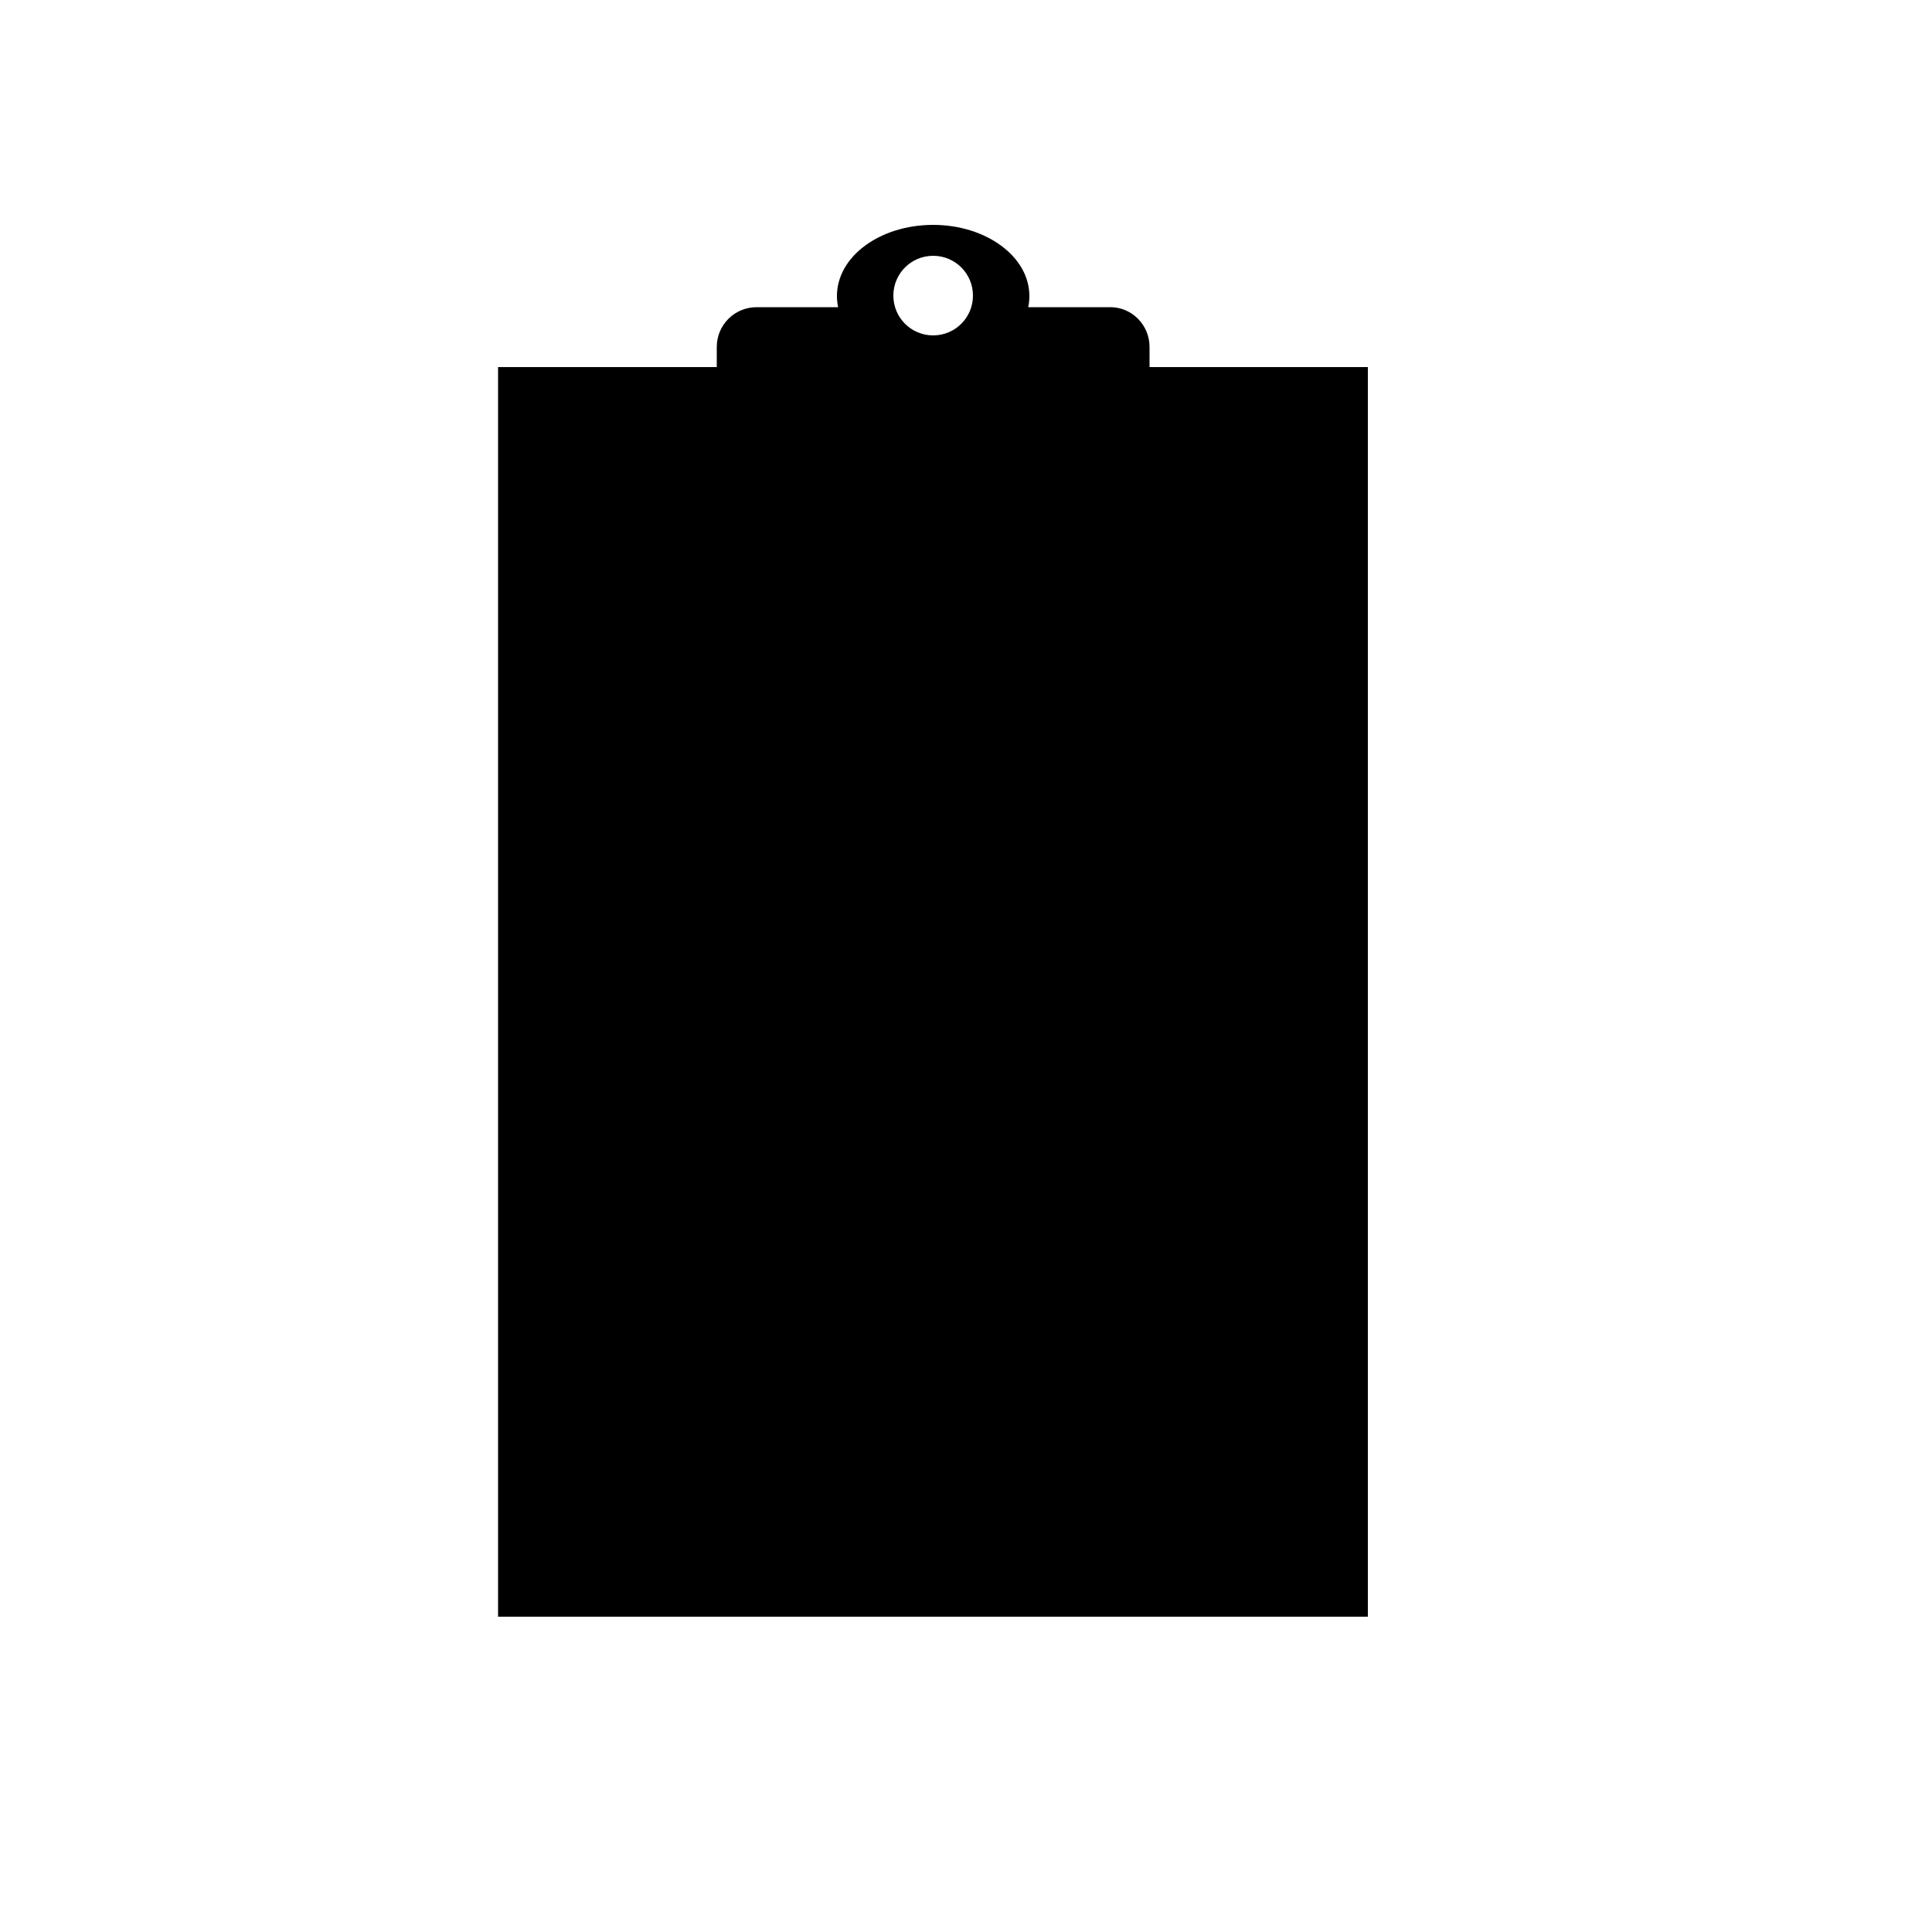 <?xml version="1.0" encoding="utf-8"?>
<!-- Generator: Adobe Illustrator 27.0.0, SVG Export Plug-In . SVG Version: 6.00 Build 0)  -->
<svg version="1.1" id="check_x5F_list" xmlns="http://www.w3.org/2000/svg" xmlns:xlink="http://www.w3.org/1999/xlink" x="0px"
	 y="0px" viewBox="0 0 500 500" style="enable-background:new 0 0 500 500;" xml:space="preserve">
<style type="text/css">
    @import url(../css/checklist.css);
</style>
<path id="Board" class="st0" d="M354,95v323.4H128.9V95H354z M297.5,89.8v24.4h-112V89.8c0-5.7,4.6-10.3,10.3-10.3h21.1
	c-0.2-1-0.3-1.9-0.3-2.9c0-10.2,11.1-18.4,24.9-18.4c13.7,0,24.9,8.2,24.9,18.4c0,1-0.1,2-0.3,2.9h21.1
	C292.8,79.4,297.5,84,297.5,89.8z M251.8,76.5c0-5.7-4.6-10.3-10.3-10.3c-5.7,0-10.3,4.6-10.3,10.3s4.6,10.3,10.3,10.3
	C247.2,86.8,251.8,82.2,251.8,76.5z"/>
<g id="texts">
	<path d="M218,178l0.5,8.1H218c-0.7-2.4-1.8-4.2-3.1-5.2s-3-1.6-4.9-1.6c-1.6,0-3,0.4-4.3,1.2s-2.3,2.1-3,3.8s-1.1,3.9-1.1,6.6
		c0,2.2,0.3,4,1,5.6s1.7,2.8,3.1,3.6s3,1.3,4.8,1.3c1.5,0,2.9-0.3,4.1-1s2.5-2,3.9-3.9l0.5,0.4c-1.2,2.1-2.6,3.7-4.2,4.7
		s-3.5,1.5-5.7,1.5c-3.9,0-7-1.5-9.2-4.4c-1.6-2.2-2.4-4.7-2.4-7.7c0-2.4,0.5-4.6,1.6-6.6s2.5-3.5,4.4-4.6s3.9-1.6,6.1-1.6
		c1.7,0,3.4,0.4,5.1,1.3c0.5,0.3,0.8,0.4,1.1,0.4c0.3,0,0.6-0.1,0.8-0.3c0.3-0.3,0.5-0.8,0.7-1.3H218z M229.3,185.8
		c2.4,0,4.4,0.9,5.9,2.8c1.3,1.6,1.9,3.4,1.9,5.4c0,1.4-0.3,2.9-1,4.4s-1.6,2.6-2.9,3.3s-2.6,1.1-4.1,1.1c-2.4,0-4.4-1-5.8-2.9
		c-1.2-1.6-1.8-3.5-1.8-5.5c0-1.5,0.4-2.9,1.1-4.4s1.7-2.5,2.9-3.2S228,185.8,229.3,185.8z M228.8,187c-0.6,0-1.2,0.2-1.9,0.6
		s-1.1,1-1.5,1.9s-0.6,2.1-0.6,3.6c0,2.3,0.5,4.4,1.4,6.1s2.2,2.5,3.7,2.5c1.1,0,2.1-0.5,2.8-1.4s1.1-2.5,1.1-4.8
		c0-2.9-0.6-5.1-1.8-6.8C231.1,187.5,230.1,187,228.8,187z M244.1,189.3c1.9-2.3,3.7-3.4,5.4-3.4c0.9,0,1.6,0.2,2.3,0.7
		s1.1,1.2,1.5,2.2c0.3,0.7,0.4,1.8,0.4,3.2v6.9c0,1,0.1,1.7,0.2,2.1c0.1,0.3,0.3,0.5,0.6,0.7s0.8,0.2,1.6,0.2v0.6h-8v-0.6h0.3
		c0.8,0,1.3-0.1,1.6-0.3s0.5-0.6,0.6-1c0-0.2,0.1-0.7,0.1-1.7v-6.6c0-1.5-0.2-2.5-0.6-3.2s-1-1-1.9-1c-1.4,0-2.8,0.8-4.2,2.3v8.5
		c0,1.1,0.1,1.8,0.2,2c0.2,0.3,0.4,0.6,0.7,0.7s0.9,0.2,1.7,0.2v0.6h-8v-0.6h0.4c0.8,0,1.4-0.2,1.7-0.6s0.4-1.2,0.4-2.4v-6
		c0-1.9,0-3.1-0.1-3.5s-0.2-0.7-0.4-0.9s-0.4-0.2-0.7-0.2c-0.3,0-0.7,0.1-1.2,0.3l-0.3-0.6l4.9-2h0.8V189.3z M262.1,181v5.3h3.8v1.2
		h-3.8V198c0,1,0.1,1.7,0.4,2.1s0.7,0.5,1.2,0.5c0.4,0,0.8-0.1,1.1-0.4s0.6-0.6,0.8-1.1h0.7c-0.4,1.1-1,2-1.7,2.6s-1.5,0.9-2.3,0.9
		c-0.5,0-1.1-0.1-1.6-0.4s-0.9-0.7-1.1-1.3s-0.4-1.4-0.4-2.6v-10.8h-2.5V187c0.6-0.3,1.3-0.7,2-1.3s1.3-1.3,1.8-2.2
		c0.3-0.4,0.6-1.3,1.1-2.4H262.1z M270.1,192.4c0,2.4,0.6,4.3,1.7,5.6s2.5,2,4.1,2c1.1,0,2-0.3,2.8-0.9s1.4-1.6,2-3l0.5,0.4
		c-0.2,1.6-1,3.1-2.1,4.4s-2.7,2-4.4,2c-1.9,0-3.6-0.8-5-2.3s-2.1-3.5-2.1-6.1c0-2.8,0.7-4.9,2.1-6.4s3.2-2.3,5.3-2.3
		c1.8,0,3.3,0.6,4.4,1.8s1.7,2.8,1.7,4.8H270.1z M270.1,191.4h7.5c-0.1-1-0.2-1.8-0.4-2.2c-0.3-0.7-0.7-1.2-1.3-1.5
		s-1.2-0.6-1.8-0.6c-1,0-1.8,0.4-2.6,1.1S270.3,190,270.1,191.4z M288.1,189.3c1.9-2.3,3.7-3.4,5.4-3.4c0.9,0,1.6,0.2,2.3,0.7
		s1.1,1.2,1.5,2.2c0.3,0.7,0.4,1.8,0.4,3.2v6.9c0,1,0.1,1.7,0.2,2.1c0.1,0.3,0.3,0.5,0.6,0.7s0.8,0.2,1.6,0.2v0.6h-8v-0.6h0.3
		c0.8,0,1.3-0.1,1.6-0.3s0.5-0.6,0.6-1c0-0.2,0.1-0.7,0.1-1.7v-6.6c0-1.5-0.2-2.5-0.6-3.2s-1-1-1.9-1c-1.4,0-2.8,0.8-4.2,2.3v8.5
		c0,1.1,0.1,1.8,0.2,2c0.2,0.3,0.4,0.6,0.7,0.7s0.9,0.2,1.7,0.2v0.6h-8v-0.6h0.4c0.8,0,1.4-0.2,1.7-0.6s0.4-1.2,0.4-2.4v-6
		c0-1.9,0-3.1-0.1-3.5s-0.2-0.7-0.4-0.9s-0.4-0.2-0.7-0.2c-0.3,0-0.7,0.1-1.2,0.3l-0.3-0.6l4.9-2h0.8V189.3z M306.1,181v5.3h3.8v1.2
		h-3.8V198c0,1,0.1,1.7,0.4,2.1s0.7,0.5,1.2,0.5c0.4,0,0.8-0.1,1.1-0.4s0.6-0.6,0.8-1.1h0.7c-0.4,1.1-1,2-1.7,2.6s-1.5,0.9-2.3,0.9
		c-0.5,0-1.1-0.1-1.6-0.4s-0.9-0.7-1.1-1.3s-0.4-1.4-0.4-2.6v-10.8h-2.5V187c0.6-0.3,1.3-0.7,2-1.3s1.3-1.3,1.8-2.2
		c0.3-0.4,0.6-1.3,1.1-2.4H306.1z"/>
	<path d="M196.9,243v-0.7h0.9c1,0,1.7-0.3,2.1-1c0.3-0.4,0.4-1.3,0.4-2.6v-15.4c0-1.5-0.2-2.4-0.5-2.8c-0.5-0.5-1.1-0.8-2-0.8h-0.9
		v-0.7h9.7c3.6,0,6.3,0.4,8.1,1.2s3.4,2.2,4.5,4s1.7,4.1,1.7,6.5c0,3.3-1,6.1-3,8.3c-2.3,2.5-5.7,3.7-10.3,3.7H196.9z M203.7,241.3
		c1.5,0.3,2.7,0.5,3.7,0.5c2.7,0,5-1,6.8-2.9s2.7-4.5,2.7-7.8c0-3.3-0.9-5.9-2.7-7.8s-4.1-2.8-6.9-2.8c-1.1,0-2.3,0.2-3.6,0.5V241.3
		z M226.1,232.9c0,2.4,0.6,4.3,1.7,5.6s2.5,2,4.1,2c1.1,0,2-0.3,2.8-0.9s1.4-1.6,2-3l0.5,0.4c-0.2,1.6-1,3.1-2.1,4.4s-2.7,2-4.4,2
		c-1.9,0-3.6-0.8-5-2.3s-2.1-3.5-2.1-6.1c0-2.8,0.7-4.9,2.1-6.4s3.2-2.3,5.3-2.3c1.8,0,3.3,0.6,4.4,1.8s1.7,2.8,1.7,4.8H226.1z
		 M226.1,231.9h7.5c-0.1-1-0.2-1.8-0.4-2.2c-0.3-0.7-0.7-1.2-1.3-1.5s-1.2-0.6-1.8-0.6c-1,0-1.8,0.4-2.6,1.1
		S226.3,230.6,226.1,231.9z M249.8,226.4v5.5h-0.6c-0.4-1.7-1-2.9-1.7-3.5s-1.6-0.9-2.7-0.9c-0.8,0-1.5,0.2-2,0.7s-0.8,0.9-0.8,1.4
		c0,0.7,0.2,1.2,0.6,1.7c0.4,0.5,1.1,1,2.2,1.5l2.6,1.2c2.4,1.2,3.6,2.7,3.6,4.6c0,1.5-0.6,2.6-1.7,3.5s-2.3,1.3-3.7,1.3
		c-1,0-2.1-0.2-3.4-0.5c-0.4-0.1-0.7-0.2-0.9-0.2c-0.3,0-0.5,0.2-0.6,0.5h-0.6v-5.7h0.6c0.3,1.6,1,2.9,1.9,3.7s2,1.2,3.1,1.2
		c0.8,0,1.5-0.2,2-0.7s0.8-1,0.8-1.7c0-0.8-0.3-1.5-0.9-2s-1.7-1.2-3.4-2.1s-2.8-1.6-3.3-2.3c-0.5-0.7-0.8-1.5-0.8-2.5
		c0-1.3,0.5-2.4,1.4-3.3s2.1-1.3,3.5-1.3c0.6,0,1.4,0.1,2.3,0.4c0.6,0.2,1,0.3,1.2,0.3c0.2,0,0.3,0,0.4-0.1s0.2-0.3,0.4-0.5H249.8z
		 M259,226.4v12.9c0,1,0.1,1.7,0.2,2s0.4,0.6,0.7,0.7s0.8,0.2,1.6,0.2v0.6h-7.8v-0.6c0.8,0,1.3-0.1,1.6-0.2s0.5-0.4,0.6-0.8
		s0.2-1,0.2-2v-6.2c0-1.7-0.1-2.9-0.2-3.4c-0.1-0.4-0.2-0.6-0.4-0.8s-0.4-0.2-0.7-0.2c-0.3,0-0.7,0.1-1.2,0.3l-0.2-0.6l4.9-2H259z
		 M257.5,218c0.5,0,0.9,0.2,1.3,0.5s0.5,0.8,0.5,1.3s-0.2,0.9-0.5,1.3s-0.8,0.5-1.3,0.5s-0.9-0.2-1.3-0.5s-0.5-0.8-0.5-1.3
		s0.2-0.9,0.5-1.3S257,218,257.5,218z M267.7,237.1c-1-0.5-1.7-1.2-2.3-2s-0.8-1.8-0.8-2.9c0-1.6,0.6-3,1.8-4.1s2.7-1.7,4.6-1.7
		c1.5,0,2.9,0.4,4,1.1h3.4c0.5,0,0.8,0,0.9,0s0.1,0.1,0.2,0.1c0.1,0.1,0.1,0.3,0.1,0.6c0,0.3,0,0.5-0.1,0.6c0,0.1-0.1,0.1-0.2,0.1
		s-0.4,0.1-0.9,0.1h-2.1c0.7,0.8,1,1.9,1,3.2c0,1.5-0.6,2.8-1.7,3.8s-2.7,1.6-4.6,1.6c-0.8,0-1.6-0.1-2.4-0.4
		c-0.5,0.4-0.9,0.8-1,1.2s-0.3,0.6-0.3,0.9c0,0.2,0.1,0.4,0.3,0.6s0.6,0.3,1.1,0.4c0.3,0,1.1,0.1,2.5,0.1c2.4,0.1,4,0.1,4.7,0.2
		c1.1,0.2,2,0.6,2.6,1.2s1,1.5,1,2.4c0,1.3-0.6,2.6-1.9,3.7c-1.8,1.7-4.2,2.6-7.2,2.6c-2.3,0-4.2-0.5-5.7-1.5
		c-0.9-0.6-1.3-1.2-1.3-1.8c0-0.3,0.1-0.6,0.2-0.8c0.2-0.4,0.6-1,1.2-1.8c0.1-0.1,0.7-0.7,1.8-1.9c-0.6-0.4-1-0.7-1.3-1
		s-0.4-0.6-0.4-1c0-0.4,0.2-0.9,0.5-1.4S266.5,238.1,267.7,237.1z M267.5,243c-0.6,0.6-1,1.2-1.2,1.7s-0.4,1-0.4,1.4
		c0,0.6,0.3,1.1,1,1.5c1.2,0.7,2.9,1.1,5.1,1.1c2.1,0,3.7-0.4,4.7-1.1c1-0.7,1.5-1.5,1.5-2.4c0-0.6-0.3-1-0.9-1.3
		c-0.6-0.3-1.8-0.4-3.6-0.5C271,243.3,269,243.2,267.5,243z M270.8,227.2c-0.9,0-1.6,0.3-2.2,1s-0.9,1.8-0.9,3.2
		c0,1.9,0.4,3.3,1.2,4.3c0.6,0.8,1.4,1.2,2.3,1.2c0.9,0,1.6-0.3,2.2-1s0.9-1.7,0.9-3.1c0-1.9-0.4-3.3-1.2-4.4
		C272.5,227.6,271.7,227.2,270.8,227.2z M286.1,229.8c1.9-2.3,3.7-3.4,5.4-3.4c0.9,0,1.6,0.2,2.3,0.7s1.1,1.2,1.5,2.2
		c0.3,0.7,0.4,1.8,0.4,3.2v6.9c0,1,0.1,1.7,0.2,2.1c0.1,0.3,0.3,0.5,0.6,0.7s0.8,0.2,1.6,0.2v0.6h-8v-0.6h0.3c0.8,0,1.3-0.1,1.6-0.3
		s0.5-0.6,0.6-1c0-0.2,0.1-0.7,0.1-1.7v-6.6c0-1.5-0.2-2.5-0.6-3.2s-1-1-1.9-1c-1.4,0-2.8,0.8-4.2,2.3v8.5c0,1.1,0.1,1.8,0.2,2
		c0.2,0.3,0.4,0.6,0.7,0.7s0.9,0.2,1.7,0.2v0.6h-8v-0.6h0.4c0.8,0,1.4-0.2,1.7-0.6s0.4-1.2,0.4-2.4v-6c0-1.9,0-3.1-0.1-3.5
		s-0.2-0.7-0.4-0.9s-0.4-0.2-0.7-0.2c-0.3,0-0.7,0.1-1.2,0.3l-0.3-0.6l4.9-2h0.8V229.8z"/>
	<path d="M203.7,272.4v6.9c0,1.5,0.2,2.4,0.5,2.8c0.4,0.5,1.1,0.8,2,0.8h0.9v0.7h-10.2v-0.7h0.9c1,0,1.7-0.3,2.2-1
		c0.2-0.4,0.4-1.2,0.4-2.6v-15.4c0-1.5-0.2-2.4-0.5-2.8c-0.5-0.5-1.1-0.8-2-0.8h-0.9v-0.7h8.7c2.1,0,3.8,0.2,5,0.7s2.3,1.2,3.1,2.2
		s1.3,2.3,1.3,3.7c0,1.9-0.6,3.5-1.9,4.7s-3.1,1.8-5.4,1.8c-0.6,0-1.2,0-1.9-0.1S204.4,272.5,203.7,272.4z M203.7,271.4
		c0.6,0.1,1.2,0.2,1.7,0.3s0.9,0.1,1.2,0.1c1.2,0,2.3-0.5,3.2-1.4s1.3-2.2,1.3-3.7c0-1-0.2-2-0.6-2.9s-1-1.5-1.8-2s-1.7-0.7-2.6-0.7
		c-0.6,0-1.4,0.1-2.3,0.3V271.4z M222.2,267v3.6c1.3-2.4,2.7-3.6,4.1-3.6c0.6,0,1.2,0.2,1.6,0.6s0.6,0.8,0.6,1.4
		c0,0.5-0.2,0.8-0.5,1.2s-0.7,0.5-1.1,0.5c-0.4,0-0.9-0.2-1.4-0.6s-0.9-0.6-1.1-0.6c-0.2,0-0.4,0.1-0.7,0.4
		c-0.5,0.5-1.1,1.3-1.6,2.4v7.7c0,0.9,0.1,1.6,0.3,2c0.2,0.3,0.4,0.6,0.8,0.8s0.9,0.3,1.7,0.3v0.6h-8.2v-0.6c0.8,0,1.4-0.1,1.8-0.4
		c0.3-0.2,0.5-0.5,0.6-0.9c0.1-0.2,0.1-0.8,0.1-1.7v-6.2c0-1.9,0-3-0.1-3.3s-0.2-0.6-0.4-0.8s-0.5-0.2-0.8-0.2
		c-0.4,0-0.8,0.1-1.2,0.3l-0.2-0.6l4.9-2H222.2z M237.3,267c2.4,0,4.4,0.9,5.9,2.8c1.3,1.6,1.9,3.4,1.9,5.4c0,1.4-0.3,2.9-1,4.4
		s-1.6,2.6-2.9,3.3s-2.6,1.1-4.1,1.1c-2.4,0-4.4-1-5.8-2.9c-1.2-1.6-1.8-3.5-1.8-5.5c0-1.5,0.4-2.9,1.1-4.4s1.7-2.5,2.9-3.2
		S236,267,237.3,267z M236.8,268.1c-0.6,0-1.2,0.2-1.9,0.6s-1.1,1-1.5,1.9s-0.6,2.1-0.6,3.6c0,2.3,0.5,4.4,1.4,6.1s2.2,2.5,3.7,2.5
		c1.1,0,2.1-0.5,2.8-1.4s1.1-2.5,1.1-4.8c0-2.9-0.6-5.1-1.8-6.8C239.1,268.7,238.1,268.1,236.8,268.1z M252.1,262.1v5.3h3.8v1.2
		h-3.8v10.4c0,1,0.1,1.7,0.4,2.1s0.7,0.5,1.2,0.5c0.4,0,0.8-0.1,1.1-0.4s0.6-0.6,0.8-1.1h0.7c-0.4,1.1-1,2-1.7,2.6s-1.5,0.9-2.3,0.9
		c-0.5,0-1.1-0.1-1.6-0.4s-0.9-0.7-1.1-1.3s-0.4-1.4-0.4-2.6v-10.8h-2.5v-0.6c0.6-0.3,1.3-0.7,2-1.3s1.3-1.3,1.8-2.2
		c0.3-0.4,0.6-1.3,1.1-2.4H252.1z M265.3,267c2.4,0,4.4,0.9,5.9,2.8c1.3,1.6,1.9,3.4,1.9,5.4c0,1.4-0.3,2.9-1,4.4s-1.6,2.6-2.9,3.3
		s-2.6,1.1-4.1,1.1c-2.4,0-4.4-1-5.8-2.9c-1.2-1.6-1.8-3.5-1.8-5.5c0-1.5,0.4-2.9,1.1-4.4s1.7-2.5,2.9-3.2S264,267,265.3,267z
		 M264.8,268.1c-0.6,0-1.2,0.2-1.9,0.6s-1.1,1-1.5,1.9s-0.6,2.1-0.6,3.6c0,2.3,0.5,4.4,1.4,6.1s2.2,2.5,3.7,2.5
		c1.1,0,2.1-0.5,2.8-1.4s1.1-2.5,1.1-4.8c0-2.9-0.6-5.1-1.8-6.8C267.1,268.7,266.1,268.1,264.8,268.1z M280.1,262.1v5.3h3.8v1.2
		h-3.8v10.4c0,1,0.1,1.7,0.4,2.1s0.7,0.5,1.2,0.5c0.4,0,0.8-0.1,1.1-0.4s0.6-0.6,0.8-1.1h0.7c-0.4,1.1-1,2-1.7,2.6s-1.5,0.9-2.3,0.9
		c-0.5,0-1.1-0.1-1.6-0.4s-0.9-0.7-1.1-1.3s-0.4-1.4-0.4-2.6v-10.8h-2.5v-0.6c0.6-0.3,1.3-0.7,2-1.3c0.7-0.6,1.3-1.3,1.8-2.2
		c0.3-0.4,0.6-1.3,1.1-2.4H280.1z M284.5,267.4h7.5v0.7h-0.4c-0.5,0-0.9,0.1-1.2,0.3s-0.4,0.5-0.4,0.9c0,0.5,0.2,1.1,0.6,1.9
		l3.9,8.1l3.6-8.9c0.2-0.5,0.3-1,0.3-1.4c0-0.2,0-0.4-0.1-0.5c-0.1-0.1-0.2-0.2-0.4-0.3s-0.6-0.1-1.1-0.1v-0.7h5.2v0.7
		c-0.4,0-0.8,0.1-1,0.3s-0.5,0.4-0.8,0.8c-0.1,0.2-0.3,0.6-0.6,1.4l-6.6,16.1c-0.6,1.6-1.5,2.7-2.5,3.5s-2,1.2-3,1.2
		c-0.7,0-1.3-0.2-1.7-0.6s-0.7-0.9-0.7-1.4c0-0.5,0.2-0.9,0.5-1.2s0.8-0.4,1.3-0.4c0.4,0,0.9,0.1,1.6,0.4c0.5,0.2,0.8,0.3,0.9,0.3
		c0.4,0,0.7-0.2,1.2-0.5s0.8-1.1,1.3-2.1l1.1-2.8l-5.8-12.1c-0.2-0.4-0.5-0.8-0.8-1.4c-0.3-0.4-0.5-0.7-0.7-0.8
		c-0.3-0.2-0.7-0.4-1.3-0.5V267.4z M302.3,269l5-2h0.7v3.8c0.8-1.4,1.7-2.4,2.5-3s1.7-0.9,2.6-0.9c1.6,0,3,0.6,4,1.9
		c1.3,1.5,2,3.6,2,6c0,2.8-0.8,5.1-2.4,6.9c-1.3,1.5-3,2.2-5,2.2c-0.9,0-1.6-0.1-2.2-0.4c-0.5-0.2-1-0.5-1.6-1.1v4.9
		c0,1.1,0.1,1.8,0.2,2.1s0.4,0.5,0.7,0.7s0.9,0.3,1.8,0.3v0.7h-8.4v-0.7h0.4c0.6,0,1.2-0.1,1.7-0.4c0.2-0.1,0.4-0.3,0.5-0.6
		s0.2-1,0.2-2.2v-15.2c0-1,0-1.7-0.1-2s-0.2-0.5-0.4-0.6s-0.5-0.2-0.8-0.2c-0.3,0-0.6,0.1-1.1,0.2L302.3,269z M307.9,271.8v6
		c0,1.3,0.1,2.2,0.2,2.6c0.2,0.7,0.6,1.3,1.2,1.8s1.4,0.8,2.4,0.8c1.2,0,2.1-0.5,2.8-1.4c0.9-1.2,1.4-2.9,1.4-5
		c0-2.5-0.5-4.4-1.6-5.7c-0.8-0.9-1.6-1.4-2.7-1.4c-0.6,0-1.1,0.1-1.7,0.4C309.6,270.1,308.9,270.8,307.9,271.8z M324.1,273.5
		c0,2.4,0.6,4.3,1.7,5.6s2.5,2,4.1,2c1.1,0,2-0.3,2.8-0.9s1.4-1.6,2-3l0.5,0.4c-0.2,1.6-1,3.1-2.1,4.4s-2.7,2-4.4,2
		c-1.9,0-3.6-0.8-5-2.3s-2.1-3.5-2.1-6.1c0-2.8,0.7-4.9,2.1-6.4s3.2-2.3,5.3-2.3c1.8,0,3.3,0.6,4.4,1.8s1.7,2.8,1.7,4.8H324.1z
		 M324.1,272.5h7.5c-0.1-1-0.2-1.8-0.4-2.2c-0.3-0.7-0.7-1.2-1.3-1.5s-1.2-0.6-1.8-0.6c-1,0-1.8,0.4-2.6,1.1
		S324.3,271.1,324.1,272.5z"/>
	<path d="M218,299.7l0.5,8.1H218c-0.7-2.4-1.8-4.2-3.1-5.2s-3-1.6-4.9-1.6c-1.6,0-3,0.4-4.3,1.2s-2.3,2.1-3,3.8s-1.1,3.9-1.1,6.6
		c0,2.2,0.3,4,1,5.6s1.7,2.8,3.1,3.6s3,1.3,4.8,1.3c1.5,0,2.9-0.3,4.1-1s2.5-2,3.9-3.9l0.5,0.4c-1.2,2.1-2.6,3.7-4.2,4.7
		s-3.5,1.5-5.7,1.5c-3.9,0-7-1.5-9.2-4.4c-1.6-2.2-2.4-4.7-2.4-7.7c0-2.4,0.5-4.6,1.6-6.6s2.5-3.5,4.4-4.6s3.9-1.6,6.1-1.6
		c1.7,0,3.4,0.4,5.1,1.3c0.5,0.3,0.8,0.4,1.1,0.4c0.3,0,0.6-0.1,0.8-0.3c0.3-0.3,0.5-0.8,0.7-1.3H218z M229.3,307.5
		c2.4,0,4.4,0.9,5.9,2.8c1.3,1.6,1.9,3.4,1.9,5.4c0,1.4-0.3,2.9-1,4.4s-1.6,2.6-2.9,3.3s-2.6,1.1-4.1,1.1c-2.4,0-4.4-1-5.8-2.9
		c-1.2-1.6-1.8-3.5-1.8-5.5c0-1.5,0.4-2.9,1.1-4.4s1.7-2.5,2.9-3.2S228,307.5,229.3,307.5z M228.8,308.7c-0.6,0-1.2,0.2-1.9,0.6
		s-1.1,1-1.5,1.9s-0.6,2.1-0.6,3.6c0,2.3,0.5,4.4,1.4,6.1s2.2,2.5,3.7,2.5c1.1,0,2.1-0.5,2.8-1.4s1.1-2.5,1.1-4.8
		c0-2.9-0.6-5.1-1.8-6.8C231.1,309.2,230.1,308.7,228.8,308.7z M250.8,322.3c-0.8,0.8-1.6,1.4-2.3,1.8s-1.6,0.5-2.4,0.5
		c-1.8,0-3.3-0.7-4.6-2.2s-2-3.4-2-5.7s0.7-4.4,2.2-6.3s3.3-2.9,5.6-2.9c1.4,0,2.6,0.5,3.5,1.4v-3c0-1.8,0-3-0.1-3.4
		s-0.2-0.7-0.4-0.9s-0.4-0.2-0.7-0.2c-0.3,0-0.7,0.1-1.2,0.3l-0.2-0.6l4.8-2h0.8v18.6c0,1.9,0,3,0.1,3.5s0.2,0.7,0.4,0.9
		s0.4,0.2,0.7,0.2c0.3,0,0.7-0.1,1.3-0.3l0.2,0.6l-4.8,2h-0.8V322.3z M250.8,321v-8.3c-0.1-0.8-0.3-1.5-0.6-2.2s-0.8-1.2-1.4-1.5
		s-1.1-0.5-1.7-0.5c-1,0-2,0.5-2.8,1.4c-1.1,1.2-1.6,3-1.6,5.3c0,2.4,0.5,4.2,1.5,5.4s2.2,1.9,3.4,1.9
		C248.8,322.6,249.8,322.1,250.8,321z M263,307.5v12.9c0,1,0.1,1.7,0.2,2s0.4,0.6,0.7,0.7s0.8,0.2,1.6,0.2v0.6h-7.8v-0.6
		c0.8,0,1.3-0.1,1.6-0.2s0.5-0.4,0.6-0.8s0.2-1,0.2-2v-6.2c0-1.7-0.1-2.9-0.2-3.4c-0.1-0.4-0.2-0.6-0.4-0.8s-0.4-0.2-0.7-0.2
		c-0.3,0-0.7,0.1-1.2,0.3l-0.2-0.6l4.9-2H263z M261.5,299.1c0.5,0,0.9,0.2,1.3,0.5s0.5,0.8,0.5,1.3s-0.2,0.9-0.5,1.3
		s-0.8,0.5-1.3,0.5s-0.9-0.2-1.3-0.5s-0.5-0.8-0.5-1.3s0.2-0.9,0.5-1.3S261,299.1,261.5,299.1z M272.1,310.9
		c1.9-2.3,3.7-3.4,5.4-3.4c0.9,0,1.6,0.2,2.3,0.7s1.1,1.2,1.5,2.2c0.3,0.7,0.4,1.8,0.4,3.2v6.9c0,1,0.1,1.7,0.2,2.1
		c0.1,0.3,0.3,0.5,0.6,0.7s0.8,0.2,1.6,0.2v0.6h-8v-0.6h0.3c0.8,0,1.3-0.1,1.6-0.3s0.5-0.6,0.6-1c0-0.2,0.1-0.7,0.1-1.7v-6.6
		c0-1.5-0.2-2.5-0.6-3.2s-1-1-1.9-1c-1.4,0-2.8,0.8-4.2,2.3v8.5c0,1.1,0.1,1.8,0.2,2c0.2,0.3,0.4,0.6,0.7,0.7s0.9,0.2,1.7,0.2v0.6
		h-8v-0.6h0.4c0.8,0,1.4-0.2,1.7-0.6s0.4-1.2,0.4-2.4v-6c0-1.9,0-3.1-0.1-3.5s-0.2-0.7-0.4-0.9s-0.4-0.2-0.7-0.2
		c-0.3,0-0.7,0.1-1.2,0.3l-0.3-0.6l4.9-2h0.8V310.9z M289.7,318.2c-1-0.5-1.7-1.2-2.3-2s-0.8-1.8-0.8-2.9c0-1.6,0.6-3,1.8-4.1
		s2.7-1.7,4.6-1.7c1.5,0,2.9,0.4,4,1.1h3.4c0.5,0,0.8,0,0.9,0s0.1,0.1,0.2,0.1c0.1,0.1,0.1,0.3,0.1,0.6c0,0.3,0,0.5-0.1,0.6
		c0,0.1-0.1,0.1-0.2,0.1s-0.4,0.1-0.9,0.1h-2.1c0.7,0.8,1,1.9,1,3.2c0,1.5-0.6,2.8-1.7,3.8s-2.7,1.6-4.6,1.6c-0.8,0-1.6-0.1-2.4-0.4
		c-0.5,0.4-0.9,0.8-1,1.2s-0.3,0.6-0.3,0.9c0,0.2,0.1,0.4,0.3,0.6s0.6,0.3,1.1,0.4c0.3,0,1.1,0.1,2.5,0.1c2.4,0.1,4,0.1,4.7,0.2
		c1.1,0.2,2,0.6,2.6,1.2s1,1.5,1,2.4c0,1.3-0.6,2.6-1.9,3.7c-1.8,1.7-4.2,2.6-7.2,2.6c-2.3,0-4.2-0.5-5.7-1.5
		c-0.9-0.6-1.3-1.2-1.3-1.8c0-0.3,0.1-0.6,0.2-0.8c0.2-0.4,0.6-1,1.2-1.8c0.1-0.1,0.7-0.7,1.8-1.9c-0.6-0.4-1-0.7-1.3-1
		s-0.4-0.6-0.4-1c0-0.4,0.2-0.9,0.5-1.4S288.5,319.2,289.7,318.2z M289.6,324.1c-0.6,0.6-1,1.2-1.2,1.7s-0.4,1-0.4,1.4
		c0,0.6,0.3,1.1,1,1.5c1.2,0.7,2.9,1.1,5.1,1.1c2.1,0,3.7-0.4,4.7-1.1s1.5-1.5,1.5-2.4c0-0.6-0.3-1-0.9-1.3
		c-0.6-0.3-1.8-0.4-3.6-0.5C293,324.4,291,324.3,289.6,324.1z M292.8,308.4c-0.9,0-1.6,0.3-2.2,1s-0.9,1.8-0.9,3.2
		c0,1.9,0.4,3.3,1.2,4.3c0.6,0.8,1.4,1.2,2.3,1.2c0.9,0,1.6-0.3,2.2-1s0.9-1.7,0.9-3.1c0-1.9-0.4-3.3-1.2-4.4
		C294.5,308.7,293.7,308.4,292.8,308.4z"/>
	<path d="M217.1,340.8l0.3,5.6h-0.7c-0.1-1-0.3-1.7-0.5-2.1c-0.4-0.7-0.8-1.2-1.5-1.5s-1.4-0.5-2.4-0.5H209v18.2
		c0,1.5,0.2,2.4,0.5,2.7c0.4,0.5,1.1,0.7,2.1,0.7h0.8v0.7h-10.1V364h0.8c1,0,1.7-0.3,2.1-0.9c0.3-0.4,0.4-1.2,0.4-2.6v-18.2h-2.9
		c-1.1,0-1.9,0.1-2.4,0.2c-0.6,0.2-1.1,0.7-1.6,1.3s-0.7,1.5-0.8,2.6h-0.7l0.3-5.6H217.1z M219.6,354.6c0,2.4,0.6,4.3,1.7,5.6
		s2.5,2,4.1,2c1.1,0,2-0.3,2.8-0.9s1.4-1.6,2-3l0.5,0.4c-0.2,1.6-1,3.1-2.1,4.4s-2.7,2-4.4,2c-1.9,0-3.6-0.8-5-2.3s-2.1-3.5-2.1-6.1
		c0-2.8,0.7-4.9,2.1-6.4s3.2-2.3,5.3-2.3c1.8,0,3.3,0.6,4.4,1.8s1.7,2.8,1.7,4.8H219.6z M219.6,353.6h7.5c-0.1-1-0.2-1.8-0.4-2.2
		c-0.3-0.7-0.7-1.2-1.3-1.5s-1.2-0.6-1.8-0.6c-1,0-1.8,0.4-2.6,1.1S219.7,352.2,219.6,353.6z M243.3,348.1v5.5h-0.6
		c-0.4-1.7-1-2.9-1.7-3.5s-1.6-0.9-2.7-0.9c-0.8,0-1.5,0.2-2,0.7s-0.8,0.9-0.8,1.4c0,0.7,0.2,1.2,0.6,1.7c0.4,0.5,1.1,1,2.2,1.5
		l2.6,1.2c2.4,1.2,3.6,2.7,3.6,4.6c0,1.5-0.6,2.6-1.7,3.5s-2.3,1.3-3.7,1.3c-1,0-2.1-0.2-3.4-0.5c-0.4-0.1-0.7-0.2-0.9-0.2
		c-0.3,0-0.5,0.2-0.6,0.5h-0.6v-5.7h0.6c0.3,1.6,1,2.9,1.9,3.7s2,1.2,3.1,1.2c0.8,0,1.5-0.2,2-0.7s0.8-1,0.8-1.7
		c0-0.8-0.3-1.5-0.9-2s-1.7-1.2-3.4-2.1s-2.8-1.6-3.3-2.3c-0.5-0.7-0.8-1.5-0.8-2.5c0-1.3,0.5-2.4,1.4-3.3s2.1-1.3,3.5-1.3
		c0.6,0,1.4,0.1,2.3,0.4c0.6,0.2,1,0.3,1.2,0.3c0.2,0,0.3,0,0.4-0.1s0.2-0.3,0.4-0.5H243.3z M251.6,343.3v5.3h3.8v1.2h-3.8v10.4
		c0,1,0.1,1.7,0.4,2.1s0.7,0.5,1.2,0.5c0.4,0,0.8-0.1,1.1-0.4s0.6-0.6,0.8-1.1h0.7c-0.4,1.1-1,2-1.7,2.6s-1.5,0.9-2.3,0.9
		c-0.5,0-1.1-0.1-1.6-0.4s-0.9-0.7-1.1-1.3s-0.4-1.4-0.4-2.6v-10.8h-2.5v-0.6c0.6-0.3,1.3-0.7,2-1.3s1.3-1.3,1.8-2.2
		c0.3-0.4,0.6-1.3,1.1-2.4H251.6z M262.4,348.1V361c0,1,0.1,1.7,0.2,2s0.4,0.6,0.7,0.7s0.8,0.2,1.6,0.2v0.6h-7.8V364
		c0.8,0,1.3-0.1,1.6-0.2s0.5-0.4,0.6-0.8s0.2-1,0.2-2v-6.2c0-1.7-0.1-2.9-0.2-3.4c-0.1-0.4-0.2-0.6-0.4-0.8s-0.4-0.2-0.7-0.2
		c-0.3,0-0.7,0.1-1.2,0.3l-0.2-0.6l4.9-2H262.4z M261,339.7c0.5,0,0.9,0.2,1.3,0.5s0.5,0.8,0.5,1.3s-0.2,0.9-0.5,1.3
		s-0.8,0.5-1.3,0.5s-0.9-0.2-1.3-0.5s-0.5-0.8-0.5-1.3s0.2-0.9,0.5-1.3S260.5,339.7,261,339.7z M271.6,351.5
		c1.9-2.3,3.7-3.4,5.4-3.4c0.9,0,1.6,0.2,2.3,0.7s1.1,1.2,1.5,2.2c0.3,0.7,0.4,1.8,0.4,3.2v6.9c0,1,0.1,1.7,0.2,2.1
		c0.1,0.3,0.3,0.5,0.6,0.7s0.8,0.2,1.6,0.2v0.6h-8V364h0.3c0.8,0,1.3-0.1,1.6-0.3s0.5-0.6,0.6-1c0-0.2,0.1-0.7,0.1-1.7v-6.6
		c0-1.5-0.2-2.5-0.6-3.2s-1-1-1.9-1c-1.4,0-2.8,0.8-4.2,2.3v8.5c0,1.1,0.1,1.8,0.2,2c0.2,0.3,0.4,0.6,0.7,0.7s0.9,0.2,1.7,0.2v0.6
		h-8V364h0.4c0.8,0,1.4-0.2,1.7-0.6s0.4-1.2,0.4-2.4v-6c0-1.9,0-3.1-0.1-3.5s-0.2-0.7-0.4-0.9s-0.4-0.2-0.7-0.2
		c-0.3,0-0.7,0.1-1.2,0.3L266,350l4.9-2h0.8V351.5z M289.2,358.8c-1-0.5-1.7-1.2-2.3-2s-0.8-1.8-0.8-2.9c0-1.6,0.6-3,1.8-4.1
		s2.7-1.7,4.6-1.7c1.5,0,2.9,0.4,4,1.1h3.4c0.5,0,0.8,0,0.9,0s0.1,0.1,0.2,0.1c0.1,0.1,0.1,0.3,0.1,0.6c0,0.3,0,0.5-0.1,0.6
		c0,0.1-0.1,0.1-0.2,0.1s-0.4,0.1-0.9,0.1h-2.1c0.7,0.8,1,1.9,1,3.2c0,1.5-0.6,2.8-1.7,3.8s-2.7,1.6-4.6,1.6c-0.8,0-1.6-0.1-2.4-0.4
		c-0.5,0.4-0.9,0.8-1,1.2s-0.3,0.6-0.3,0.9c0,0.2,0.1,0.4,0.3,0.6s0.6,0.3,1.1,0.4c0.3,0,1.1,0.1,2.5,0.1c2.4,0.1,4,0.1,4.7,0.2
		c1.1,0.2,2,0.6,2.6,1.2s1,1.5,1,2.4c0,1.3-0.6,2.6-1.9,3.7c-1.8,1.7-4.2,2.6-7.2,2.6c-2.3,0-4.2-0.5-5.7-1.5
		c-0.9-0.6-1.3-1.2-1.3-1.8c0-0.3,0.1-0.6,0.2-0.8c0.2-0.4,0.6-1,1.2-1.8c0.1-0.1,0.7-0.7,1.8-1.9c-0.6-0.4-1-0.7-1.3-1
		s-0.4-0.6-0.4-1c0-0.4,0.2-0.9,0.5-1.4S288,359.8,289.2,358.8z M289,364.6c-0.6,0.6-1,1.2-1.2,1.7s-0.4,1-0.4,1.4
		c0,0.6,0.3,1.1,1,1.5c1.2,0.7,2.9,1.1,5.1,1.1c2.1,0,3.7-0.4,4.7-1.1s1.5-1.5,1.5-2.4c0-0.6-0.3-1-0.9-1.3
		c-0.6-0.3-1.8-0.4-3.6-0.5C292.5,365,290.4,364.8,289,364.6z M292.3,348.9c-0.9,0-1.6,0.3-2.2,1s-0.9,1.8-0.9,3.2
		c0,1.9,0.4,3.3,1.2,4.3c0.6,0.8,1.4,1.2,2.3,1.2c0.9,0,1.6-0.3,2.2-1s0.9-1.7,0.9-3.1c0-1.9-0.4-3.3-1.2-4.4
		C294,349.3,293.2,348.9,292.3,348.9z"/>
	<path d="M203.7,150.7v6.9c0,1.5,0.2,2.4,0.5,2.8c0.4,0.5,1.1,0.8,2,0.8h0.9v0.7h-10.2v-0.7h0.9c1,0,1.7-0.3,2.2-1
		c0.2-0.4,0.4-1.2,0.4-2.6v-15.4c0-1.5-0.2-2.4-0.5-2.8c-0.5-0.5-1.1-0.8-2-0.8h-0.9V138h8.7c2.1,0,3.8,0.2,5,0.7s2.3,1.2,3.1,2.2
		s1.3,2.3,1.3,3.7c0,1.9-0.6,3.5-1.9,4.7s-3.1,1.8-5.4,1.8c-0.6,0-1.2,0-1.9-0.1S204.4,150.9,203.7,150.7z M203.7,149.7
		c0.6,0.1,1.2,0.2,1.7,0.3s0.9,0.1,1.2,0.1c1.2,0,2.3-0.5,3.2-1.4s1.3-2.2,1.3-3.7c0-1-0.2-2-0.6-2.9s-1-1.5-1.8-2s-1.7-0.7-2.6-0.7
		c-0.6,0-1.4,0.1-2.3,0.3V149.7z M223,136.9v21.4c0,1,0.1,1.7,0.2,2s0.4,0.6,0.7,0.7s0.9,0.3,1.7,0.3v0.6h-7.9v-0.6
		c0.7,0,1.2-0.1,1.5-0.2s0.5-0.4,0.6-0.8s0.2-1,0.2-2v-14.6c0-1.8,0-2.9-0.1-3.3s-0.2-0.7-0.4-0.9s-0.4-0.2-0.7-0.2
		c-0.3,0-0.7,0.1-1.2,0.3l-0.3-0.6l4.8-2H223z M236.6,159.5c-1.7,1.3-2.7,2-3.1,2.2c-0.6,0.3-1.3,0.4-2,0.4c-1.1,0-2-0.4-2.8-1.1
		s-1.1-1.8-1.1-3c0-0.8,0.2-1.5,0.5-2c0.5-0.8,1.3-1.5,2.5-2.2s3.2-1.6,5.9-2.6v-0.6c0-1.6-0.3-2.7-0.8-3.3s-1.3-0.9-2.2-0.9
		c-0.7,0-1.3,0.2-1.8,0.6c-0.4,0.4-0.7,0.9-0.7,1.4l0,1c0,0.5-0.1,1-0.4,1.2s-0.6,0.4-1.1,0.4c-0.4,0-0.8-0.2-1.1-0.5
		s-0.4-0.7-0.4-1.2c0-1,0.5-1.9,1.5-2.8s2.5-1.3,4.3-1.3c1.4,0,2.6,0.2,3.5,0.7c0.7,0.4,1.2,0.9,1.5,1.7c0.2,0.5,0.3,1.5,0.3,3.1
		v5.5c0,1.5,0,2.5,0.1,2.8s0.2,0.6,0.3,0.7s0.3,0.2,0.5,0.2c0.2,0,0.4,0,0.5-0.1c0.2-0.2,0.7-0.6,1.4-1.3v1
		c-1.3,1.8-2.6,2.6-3.8,2.6c-0.6,0-1-0.2-1.4-0.6S236.6,160.5,236.6,159.5z M236.6,158.4v-6.1c-1.8,0.7-2.9,1.2-3.4,1.5
		c-0.9,0.5-1.6,1.1-2,1.6s-0.6,1.2-0.6,1.8c0,0.8,0.3,1.5,0.8,2.1s1.1,0.8,1.7,0.8C233.9,160.2,235.1,159.6,236.6,158.4z
		 M248.1,148.7c1.9-2.3,3.7-3.4,5.4-3.4c0.9,0,1.6,0.2,2.3,0.7s1.1,1.2,1.5,2.2c0.3,0.7,0.4,1.8,0.4,3.2v6.9c0,1,0.1,1.7,0.2,2.1
		c0.1,0.3,0.3,0.5,0.6,0.7s0.8,0.2,1.6,0.2v0.6h-8v-0.6h0.3c0.8,0,1.3-0.1,1.6-0.3s0.5-0.6,0.6-1c0-0.2,0.1-0.7,0.1-1.7v-6.6
		c0-1.5-0.2-2.5-0.6-3.2s-1-1-1.9-1c-1.4,0-2.8,0.8-4.2,2.3v8.5c0,1.1,0.1,1.8,0.2,2c0.2,0.3,0.4,0.6,0.7,0.7s0.9,0.2,1.7,0.2v0.6
		h-8v-0.6h0.4c0.8,0,1.4-0.2,1.7-0.6s0.4-1.2,0.4-2.4v-6c0-1.9,0-3.1-0.1-3.5s-0.2-0.7-0.4-0.9s-0.4-0.2-0.7-0.2
		c-0.3,0-0.7,0.1-1.2,0.3l-0.3-0.6l4.9-2h0.8V148.7z M267,145.3v12.9c0,1,0.1,1.7,0.2,2s0.4,0.6,0.7,0.7s0.8,0.2,1.6,0.2v0.6h-7.8
		v-0.6c0.8,0,1.3-0.1,1.6-0.2s0.5-0.4,0.6-0.8s0.2-1,0.2-2V152c0-1.7-0.1-2.9-0.2-3.4c-0.1-0.4-0.2-0.6-0.4-0.8s-0.4-0.2-0.7-0.2
		c-0.3,0-0.7,0.1-1.2,0.3l-0.2-0.6l4.9-2H267z M265.5,136.9c0.5,0,0.9,0.2,1.3,0.5s0.5,0.8,0.5,1.3s-0.2,0.9-0.5,1.3
		s-0.8,0.5-1.3,0.5s-0.9-0.2-1.3-0.5s-0.5-0.8-0.5-1.3s0.2-0.9,0.5-1.3S265,136.9,265.5,136.9z M276.1,148.7
		c1.9-2.3,3.7-3.4,5.4-3.4c0.9,0,1.6,0.2,2.3,0.7s1.1,1.2,1.5,2.2c0.3,0.7,0.4,1.8,0.4,3.2v6.9c0,1,0.1,1.7,0.2,2.1
		c0.1,0.3,0.3,0.5,0.6,0.7s0.8,0.2,1.6,0.2v0.6h-8v-0.6h0.3c0.8,0,1.3-0.1,1.6-0.3s0.5-0.6,0.6-1c0-0.2,0.1-0.7,0.1-1.7v-6.6
		c0-1.5-0.2-2.5-0.6-3.2s-1-1-1.9-1c-1.4,0-2.8,0.8-4.2,2.3v8.5c0,1.1,0.1,1.8,0.2,2c0.2,0.3,0.4,0.6,0.7,0.7
		c0.3,0.2,0.9,0.2,1.7,0.2v0.6h-8v-0.6h0.4c0.8,0,1.4-0.2,1.7-0.6s0.4-1.2,0.4-2.4v-6c0-1.9,0-3.1-0.1-3.5s-0.2-0.7-0.4-0.9
		s-0.4-0.2-0.7-0.2c-0.3,0-0.7,0.1-1.2,0.3l-0.3-0.6l4.9-2h0.8V148.7z M293.7,156c-1-0.5-1.7-1.2-2.3-2s-0.8-1.8-0.8-2.9
		c0-1.6,0.6-3,1.8-4.1s2.7-1.7,4.6-1.7c1.5,0,2.9,0.4,4,1.1h3.4c0.5,0,0.8,0,0.9,0s0.1,0.1,0.2,0.1c0.1,0.1,0.1,0.3,0.1,0.6
		c0,0.3,0,0.5-0.1,0.6c0,0.1-0.1,0.1-0.2,0.1s-0.4,0.1-0.9,0.1h-2.1c0.7,0.8,1,1.9,1,3.2c0,1.5-0.6,2.8-1.7,3.8s-2.7,1.6-4.6,1.6
		c-0.8,0-1.6-0.1-2.4-0.4c-0.5,0.4-0.9,0.8-1,1.2s-0.3,0.6-0.3,0.9c0,0.2,0.1,0.4,0.3,0.6s0.6,0.3,1.1,0.4c0.3,0,1.1,0.1,2.5,0.1
		c2.4,0.1,4,0.1,4.7,0.2c1.1,0.2,2,0.6,2.6,1.2s1,1.5,1,2.4c0,1.3-0.6,2.6-1.9,3.7c-1.8,1.7-4.2,2.6-7.2,2.6c-2.3,0-4.2-0.5-5.7-1.5
		c-0.9-0.6-1.3-1.2-1.3-1.8c0-0.3,0.1-0.6,0.2-0.8c0.2-0.4,0.6-1,1.2-1.8c0.1-0.1,0.7-0.7,1.8-1.9c-0.6-0.4-1-0.7-1.3-1
		s-0.4-0.6-0.4-1c0-0.4,0.2-0.9,0.5-1.4S292.5,157,293.7,156z M293.6,161.9c-0.6,0.6-1,1.2-1.2,1.7s-0.4,1-0.4,1.4
		c0,0.6,0.3,1.1,1,1.5c1.2,0.7,2.9,1.1,5.1,1.1c2.1,0,3.7-0.4,4.7-1.1s1.5-1.5,1.5-2.4c0-0.6-0.3-1-0.9-1.3
		c-0.6-0.3-1.8-0.4-3.6-0.5C297,162.2,295,162.1,293.6,161.9z M296.8,146.1c-0.9,0-1.6,0.3-2.2,1s-0.9,1.8-0.9,3.2
		c0,1.9,0.4,3.3,1.2,4.3c0.6,0.8,1.4,1.2,2.3,1.2c0.9,0,1.6-0.3,2.2-1s0.9-1.7,0.9-3.1c0-1.9-0.4-3.3-1.2-4.4
		C298.5,146.5,297.7,146.1,296.8,146.1z"/>
</g>
<path id="check_x5F_box" class="st0" d="M173.9,163.2h-26.4v-26.4h26.4V163.2z M173.9,177.4h-26.4v26.4h26.4V177.4z M173.9,218
	h-26.4v26.4h26.4V218z M173.9,258.5h-26.4v26.4h26.4V258.5z M173.9,299.1h-26.4v26.4h26.4V299.1z M173.9,339.6h-26.4V366h26.4V339.6
	z"/>
<path id="check_x5F_1" class="st1" d="M187.1,124.7l-26.6,33.6l-7.8-13.2"/>
<path id="check_x5F_2" class="st1" d="M187.1,164.7l-26.6,33.6l-7.8-13.2"/>
<path id="check_x5F_3" class="st1" d="M187.1,204.7l-26.6,33.6l-7.8-13.2"/>
<path id="check_x5F_4" class="st1" d="M187.1,246.8l-26.6,33.6l-7.8-13.2"/>
<path id="check_x5F_5" class="st1" d="M187.1,286.7l-26.6,33.6l-7.8-13.2"/>
<path id="check_x5F_6" class="st1" d="M188.5,326.6l-26.6,33.6l-7.8-13.2"/>
</svg>

